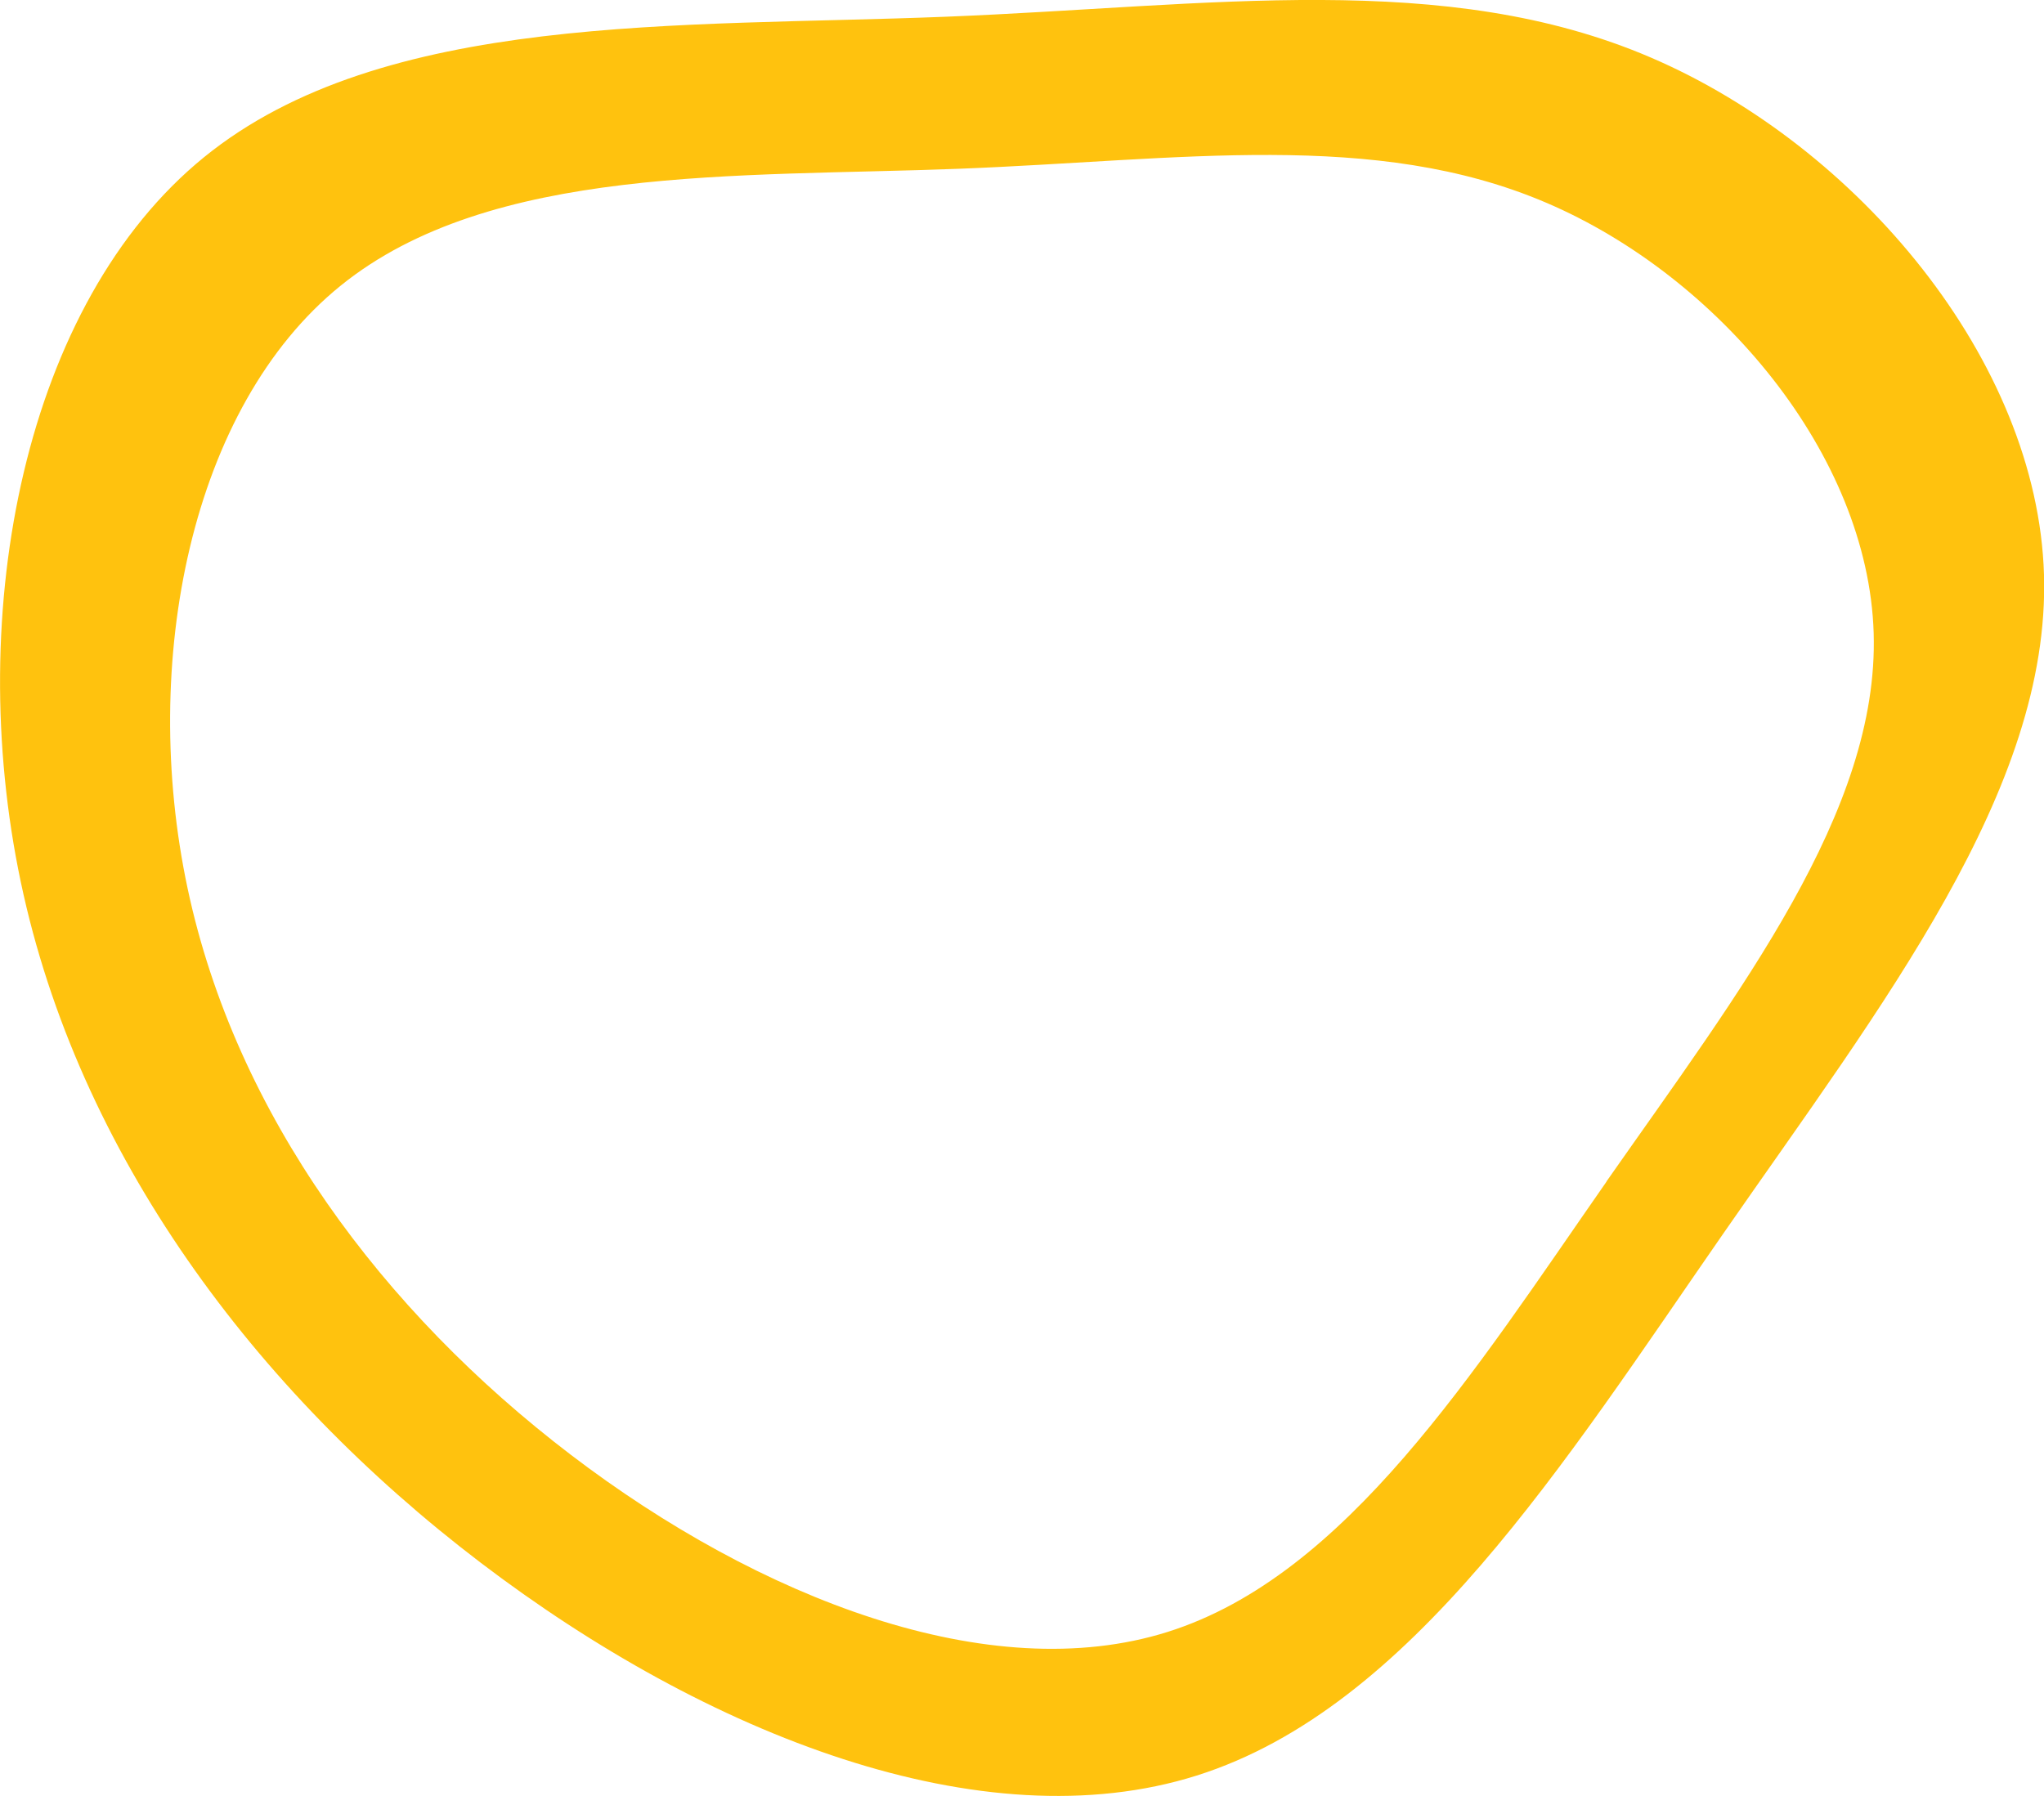 <svg id="Слой_1" data-name="Слой 1" xmlns="http://www.w3.org/2000/svg" viewBox="0 0 264 232"><defs><style>.cls-1{fill:#ffc20e;}</style></defs><title>yellow</title><path class="cls-1" d="M264,74.25c-.83-27.71-24.11-55.35-50.74-66.8S156.45.79,122.18,2.16,49.47,1.5,26.35,20.31-4.71,78.82,2.68,113.91s30.17,65.7,59.38,87.94,64.8,36.26,92.51,27.51,47.41-40.32,68-70S264.81,102,264,74.25Zm-56.49,78.37c-17.17,24.64-33.64,50.91-56.68,58.18S98,206.44,73.72,187.92,30.45,144,24.23,114.76,24.64,52.56,44,36.9s51.3-14,79.86-15.1,53.64-5.12,75.88,4.4S241.29,58.72,242,81.77,224.71,128,207.49,152.62Z" transform="translate(0 0)"/></svg>